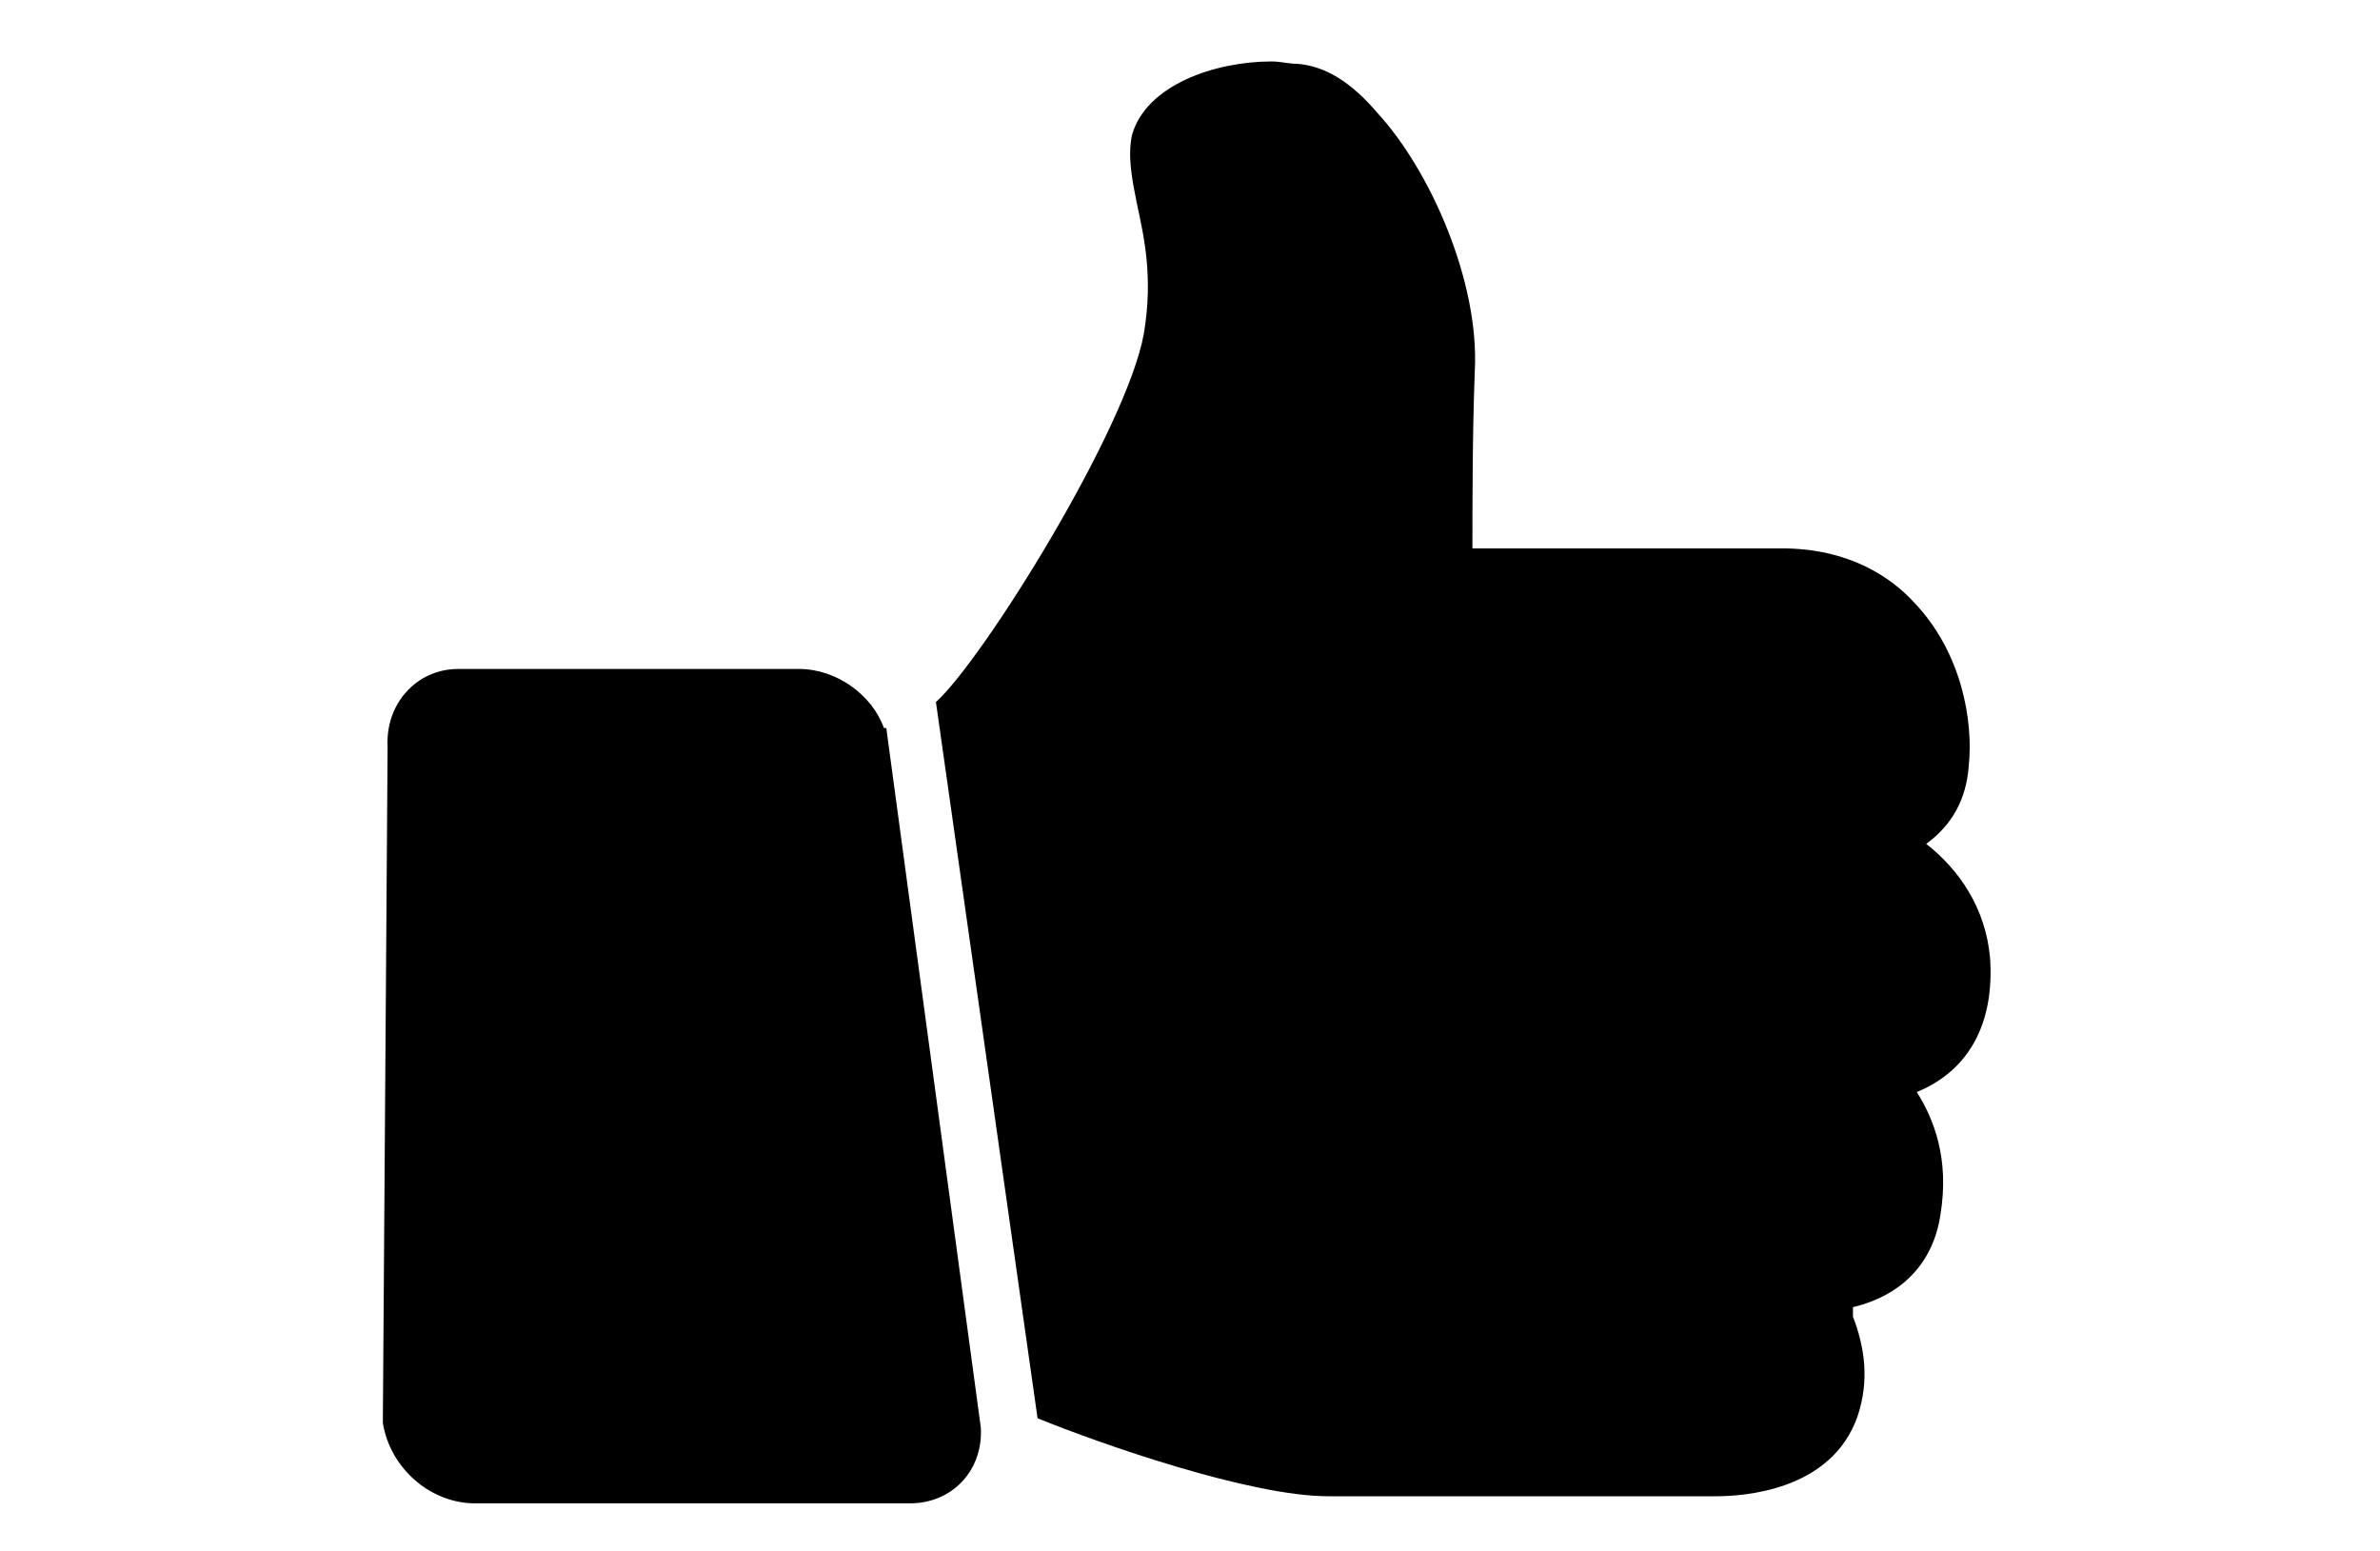 <?xml version="1.0" encoding="utf-8"?>
<!-- Generator: Adobe Illustrator 25.4.1, SVG Export Plug-In . SVG Version: 6.00 Build 0)  -->
<svg version="1.1" id="Capa_1" xmlns="http://www.w3.org/2000/svg" xmlns:xlink="http://www.w3.org/1999/xlink" x="0px" y="0px"
	 viewBox="0 0 100.7 65.6" style="enable-background:new 0 0 100.7 65.6;" xml:space="preserve">
<style type="text/css">
	.st0{}
</style>
<g>
	<path class="st0" d="M33.8,28.3H19.4c-1.8,0-3.1,1.5-3,3.3l-0.2,28.4c0,0.1,0,0.2,0,0.2c0.3,1.9,2,3.4,3.9,3.4h18.4
		c1.8,0,3.1-1.4,3-3.2l-4-29.6c0,0,0,0-0.1,0C36.9,29.4,35.4,28.3,33.8,28.3z"/>
	<path class="st0" d="M84.2,40.5c-0.2-2.1-1.3-3.7-2.7-4.8c1.1-0.8,1.7-1.9,1.8-3.3c0.2-1.9-0.3-4.8-2.3-6.9c-1-1.1-2.8-2.3-5.6-2.3
		H62.3c0-1.9,0-4.9,0.1-7.5c0.2-3.8-1.9-8.5-4.1-10.9c-1.1-1.3-2.2-2-3.4-2.1c-0.4,0-0.7-0.1-1.1-0.1c-2.4,0-5.3,1-5.9,3.1
		c-0.2,0.9,0,1.9,0.2,2.9c0.3,1.4,0.7,3.1,0.3,5.5c-0.7,4-6.8,13.8-8.8,15.6L43.9,60c2.7,1.1,9,3.3,12.3,3.3h16.4
		c1.1,0,4.9-0.2,6-3.4c0.5-1.5,0.3-2.9-0.2-4.2c0-0.1,0-0.2,0-0.3c0,0,0-0.1,0-0.1c2.1-0.5,3.4-1.9,3.7-3.9c0.4-2.4-0.3-4.1-1-5.2
		C83.3,45.3,84.4,43.3,84.2,40.5z"/>
</g>
</svg>
